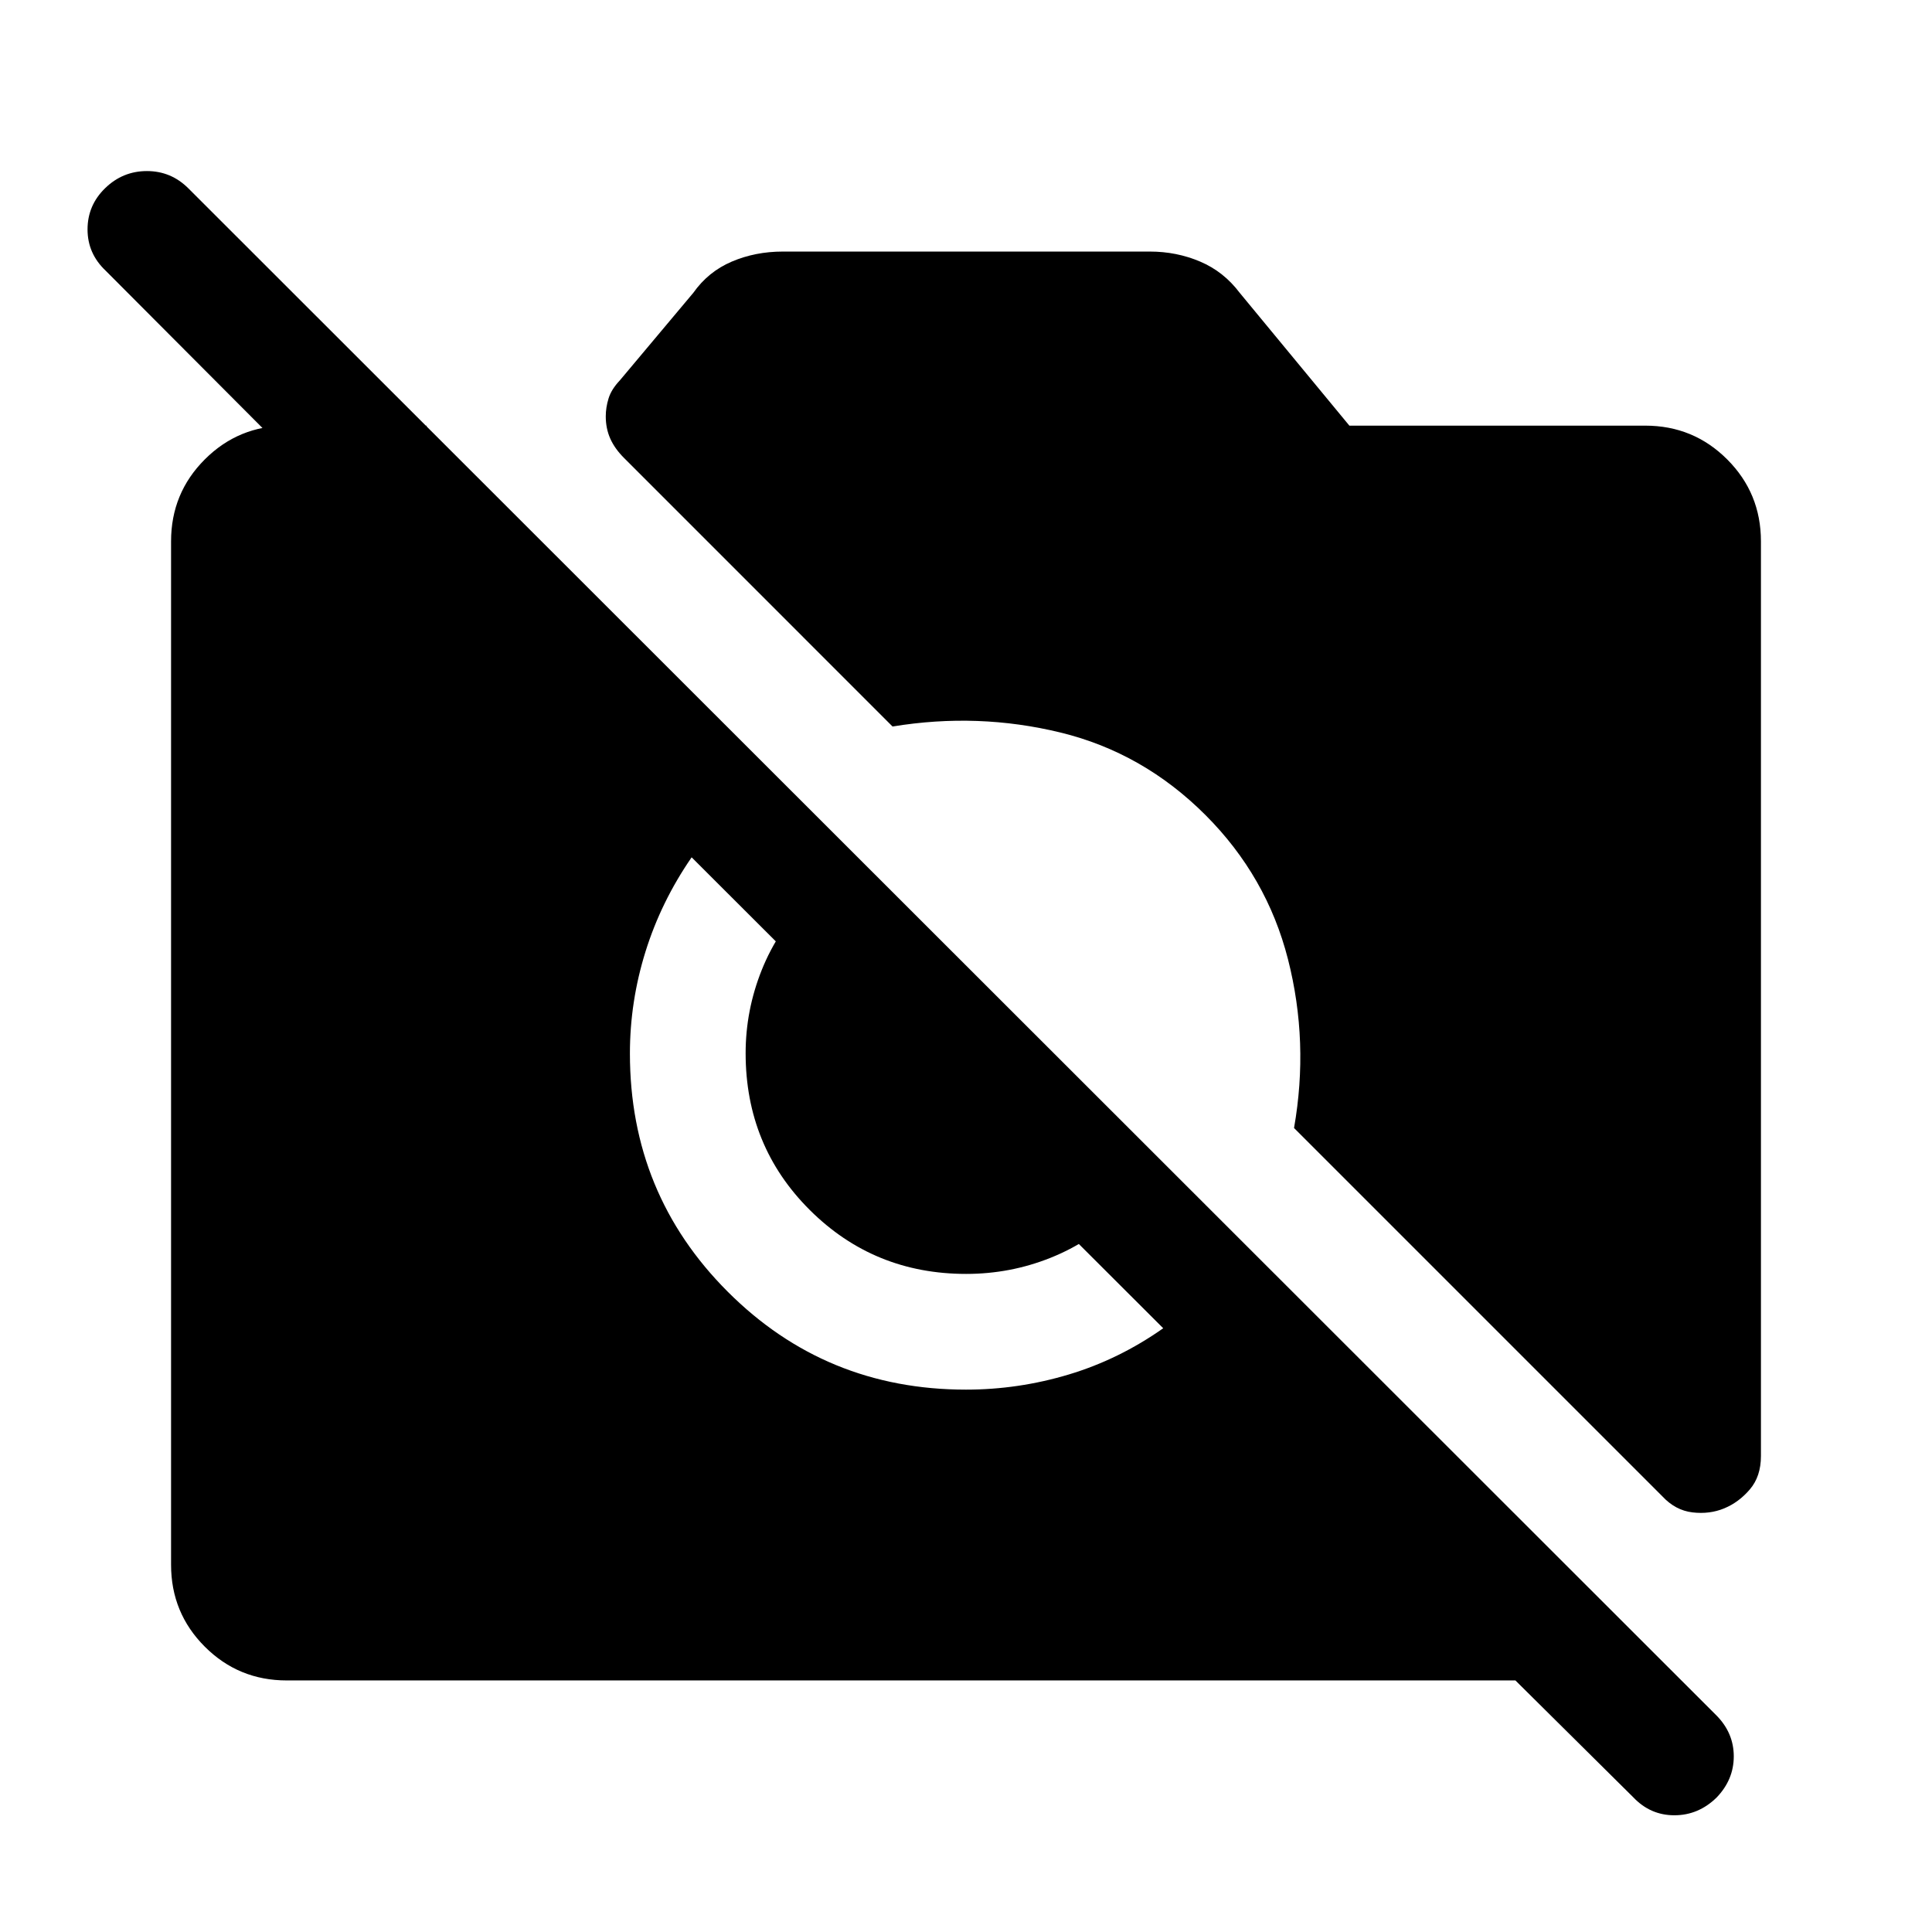 <svg xmlns="http://www.w3.org/2000/svg" height="48" viewBox="0 -960 960 960" width="48"><path d="M811.5-67 753-125H142.5q-23.97 0-40.73-16.77Q85-158.53 85-182.5V-691q0-23.97 16.77-40.73 16.76-16.77 40.73-16.77H212l-1 82-158.5-159q-9-8.5-9-20.5t8.75-20.5Q61-875 73-875t20.6 8.59L853-107.5q8.5 8.67 8.5 20.23T853-66.85Q843.97-58 831.98-58 820-58 811.5-67Zm45.25-143.5q-7.25 3-15.75 2t-15-8l-183-183q7.5-42.63-3-83.82-10.5-41.18-41-71.68-31-31-72.01-41-41.01-10-83.49-3L310.09-732.43q-4.59-4.57-6.84-9.6-2.25-5.03-2.25-11.07 0-4.4 1.38-8.9 1.37-4.5 5.62-9l36.5-43.5q7.44-10.54 19.14-15.52Q375.33-835 389-835h182.36q13.28 0 24.99 4.98 11.71 4.98 19.65 15.52l54.5 66h147q23.97 0 40.73 16.77Q875-714.97 875-691v454.5q0 10.12-5.5 16.56-5.5 6.44-12.75 9.44ZM480-269.5q26 0 51-7.5t47-23L343.67-534q-15.17 22-22.92 46.84Q313-462.33 313-436.5q0 69.75 48.63 118.37Q410.25-269.5 480-269.5Zm.08-57.5q-45.82 0-77.7-31.76-31.88-31.76-31.88-77.91 0-21.33 8-41.33t23.9-36l155.1 155.65Q542-343 522-335q-20 8-41.92 8Z"/></svg>